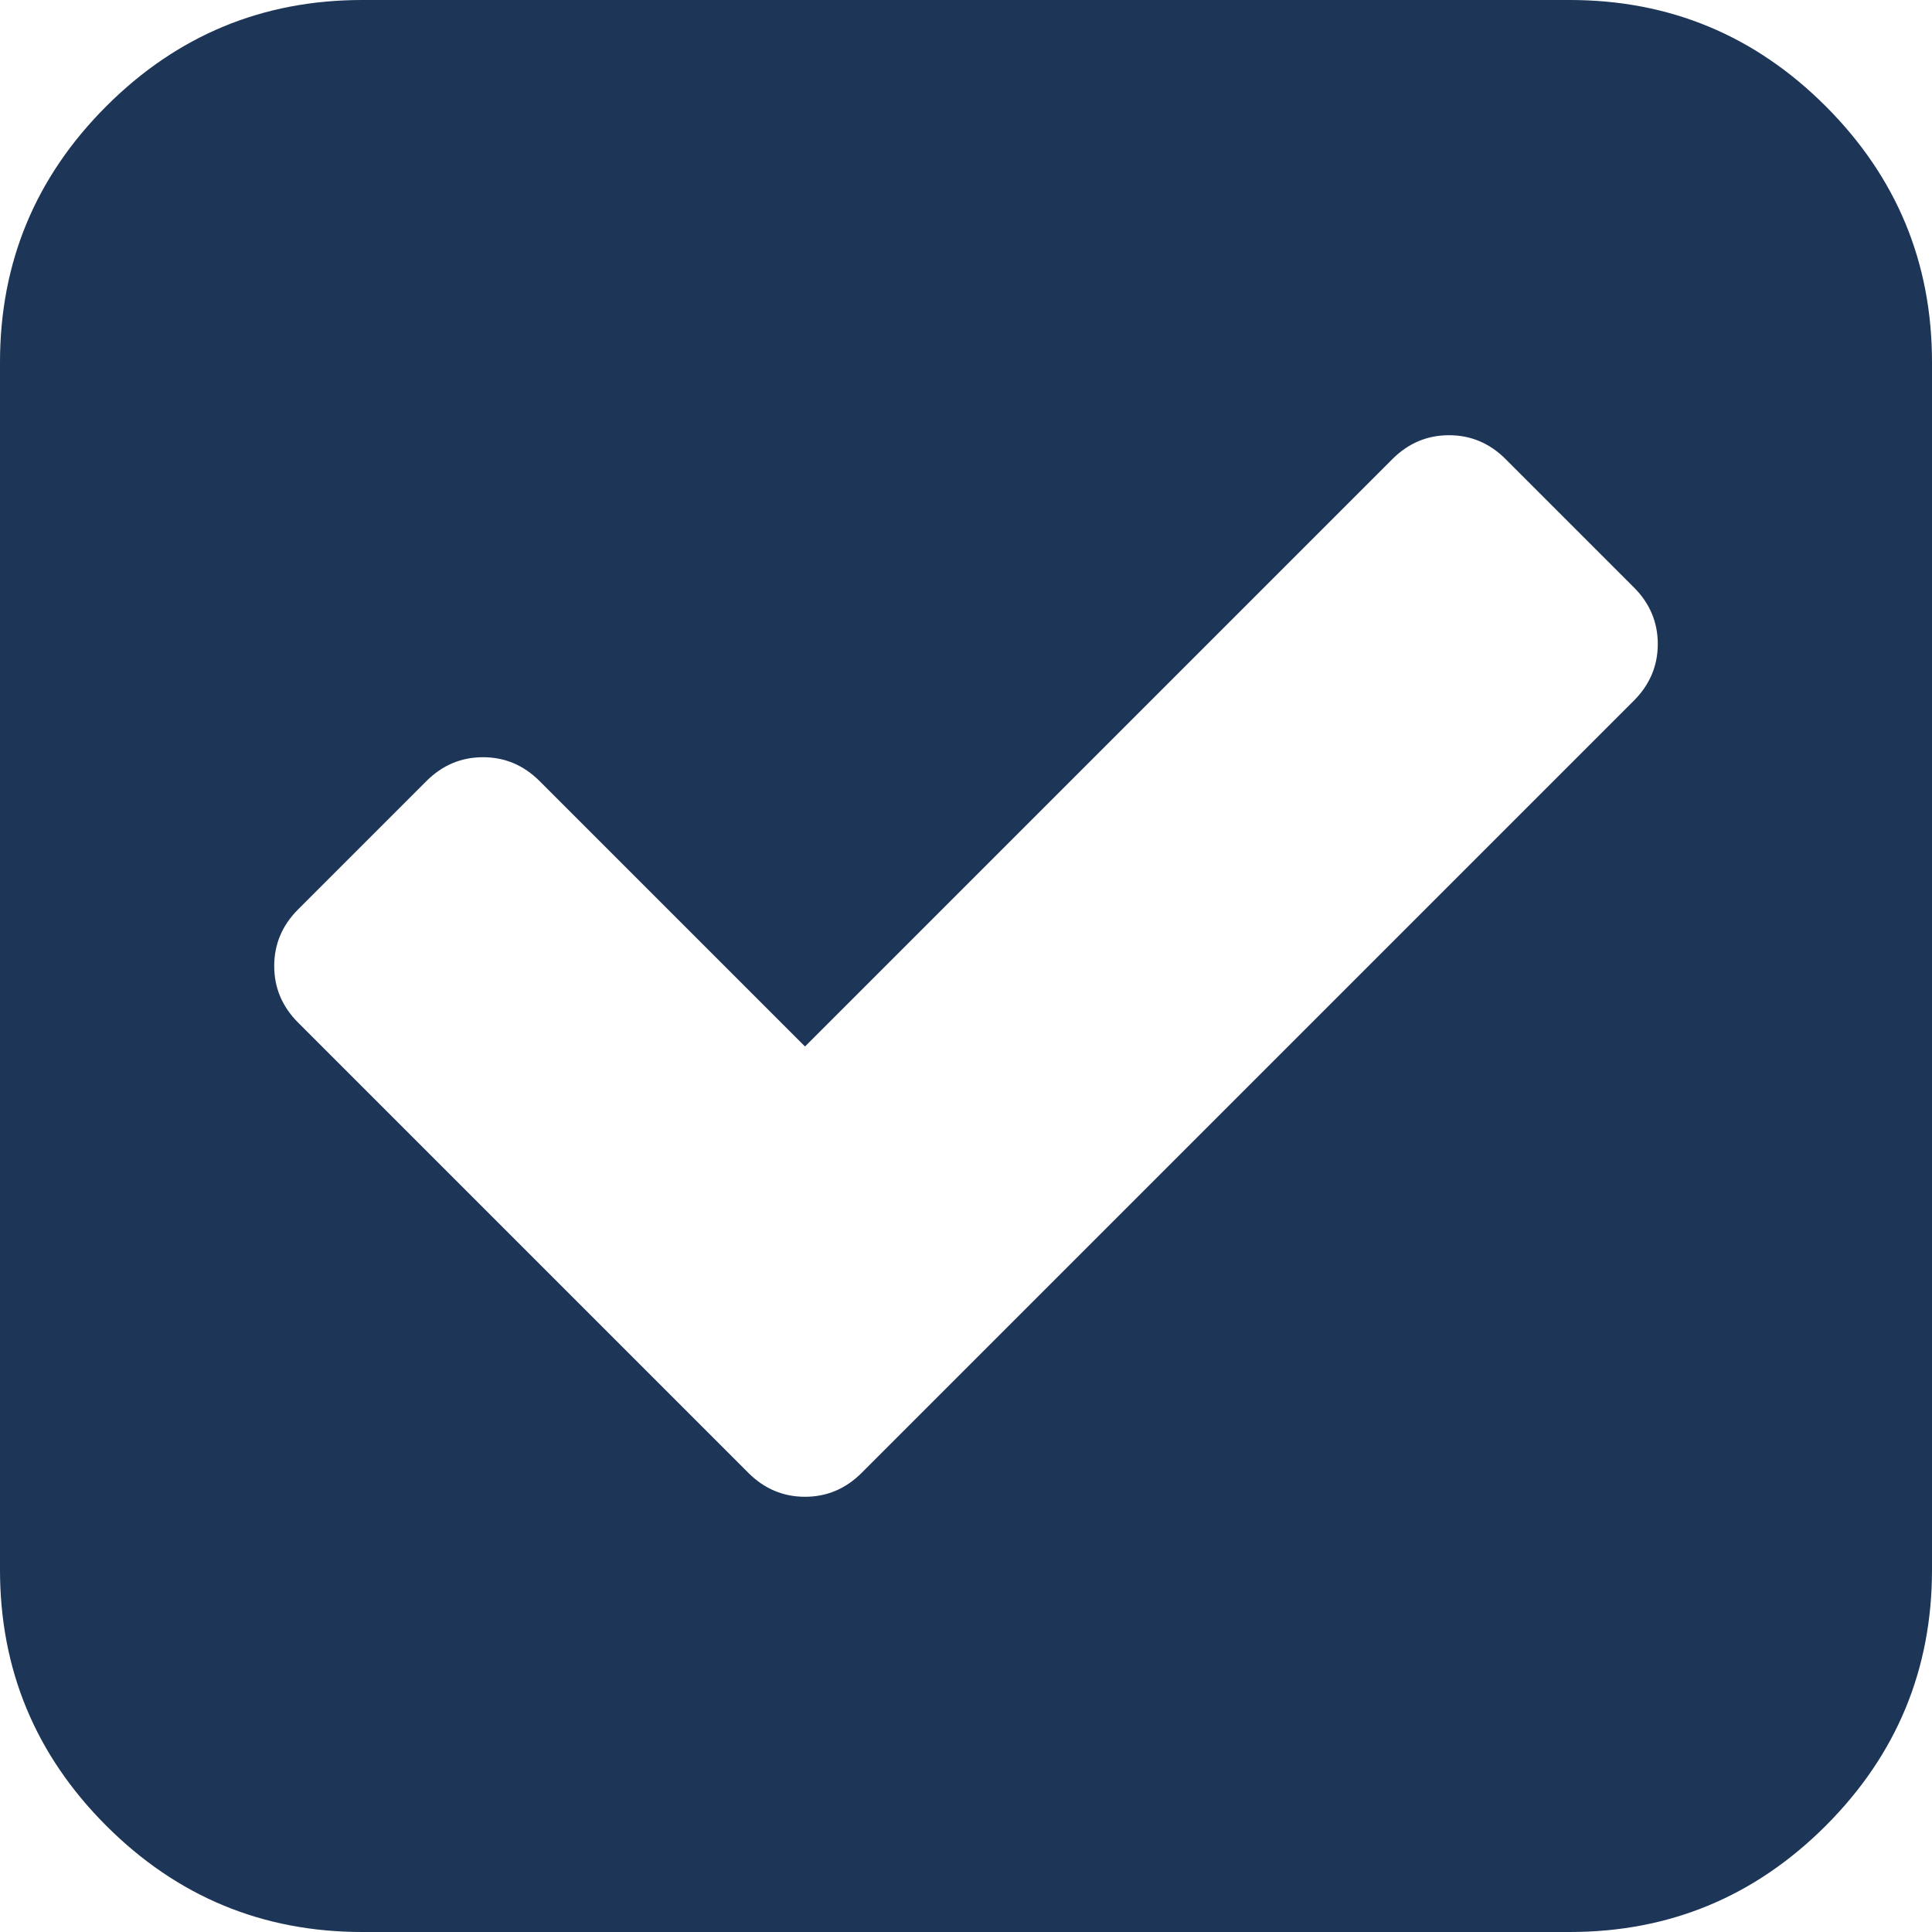 ﻿<?xml version="1.0" encoding="utf-8"?>
<svg version="1.1" xmlns:xlink="http://www.w3.org/1999/xlink" width="15px" height="15px" xmlns="http://www.w3.org/2000/svg">
  <g transform="matrix(1 0 0 1 -292 -623 )">
    <path d="M 6.25 11.621  C 6.419 11.621  6.566 11.559  6.689 11.436  L 12.686 5.439  C 12.809 5.316  12.871 5.169  12.871 5  C 12.871 4.831  12.809 4.684  12.686 4.561  L 11.689 3.564  C 11.566 3.441  11.419 3.379  11.25 3.379  C 11.081 3.379  10.934 3.441  10.811 3.564  L 6.25 8.125  L 4.189 6.064  C 4.066 5.941  3.919 5.879  3.75 5.879  C 3.581 5.879  3.434 5.941  3.311 6.064  L 2.314 7.061  C 2.191 7.184  2.129 7.331  2.129 7.5  C 2.129 7.669  2.191 7.816  2.314 7.939  L 5.811 11.436  C 5.934 11.559  6.081 11.621  6.25 11.621  Z M 14.175 0.825  C 14.725 1.375  15 2.038  15 2.812  L 15 12.188  C 15 12.962  14.725 13.625  14.175 14.175  C 13.625 14.725  12.962 15  12.188 15  L 2.812 15  C 2.038 15  1.375 14.725  0.825 14.175  C 0.275 13.625  0 12.962  0 12.188  L 0 2.812  C 0 2.038  0.275 1.375  0.825 0.825  C 1.375 0.275  2.038 0  2.812 0  L 12.188 0  C 12.962 0  13.625 0.275  14.175 0.825  Z " fill-rule="nonzero" fill="#1d3557" stroke="none" transform="matrix(1 0 0 1 292 623 )" />
  </g>
</svg>